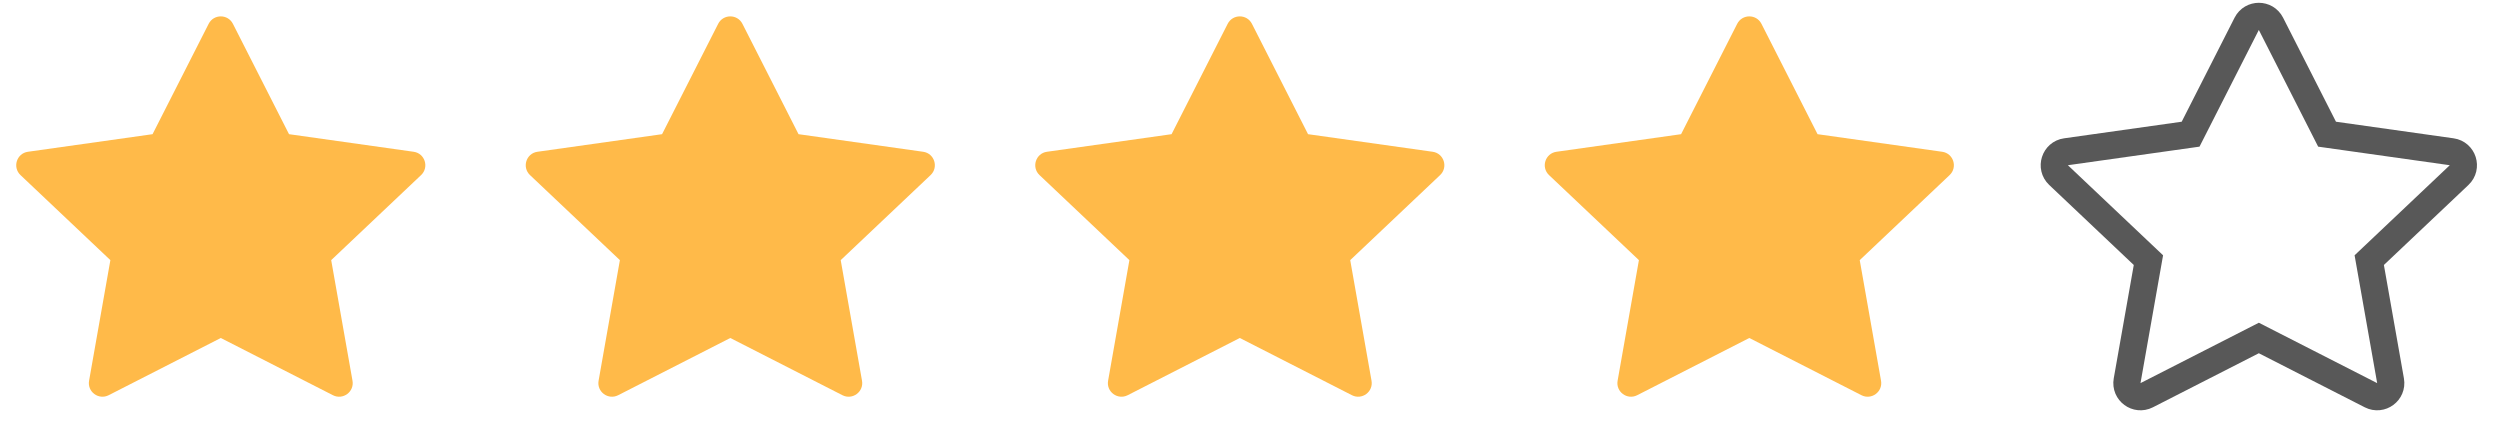 <svg width="92" height="16" viewBox="0 0 92 16" fill="none" xmlns="http://www.w3.org/2000/svg">
<path fill-rule="evenodd" clip-rule="evenodd" d="M8.125 12.438L3.998 14.544C3.63 14.731 3.206 14.418 3.278 14.011L4.062 9.573L0.754 6.443C0.45 6.155 0.613 5.643 1.028 5.585L5.614 4.938L7.679 0.876C7.865 0.512 8.385 0.512 8.571 0.876L10.636 4.938L15.222 5.585C15.637 5.643 15.8 6.155 15.496 6.443L12.188 9.573L12.972 14.011C13.044 14.418 12.62 14.731 12.252 14.544L8.125 12.438Z" fill="#FFBA49"/>
<path fill-rule="evenodd" clip-rule="evenodd" d="M26.875 12.438L22.748 14.544C22.38 14.731 21.956 14.418 22.028 14.011L22.812 9.573L19.504 6.443C19.2 6.155 19.363 5.643 19.778 5.585L24.364 4.938L26.429 0.876C26.615 0.512 27.135 0.512 27.321 0.876L29.386 4.938L33.972 5.585C34.387 5.643 34.55 6.155 34.246 6.443L30.938 9.573L31.722 14.011C31.794 14.418 31.37 14.731 31.002 14.544L26.875 12.438Z" fill="#FFBA49"/>
<path fill-rule="evenodd" clip-rule="evenodd" d="M45.625 12.438L41.498 14.544C41.13 14.731 40.706 14.418 40.778 14.011L41.562 9.573L38.254 6.443C37.95 6.155 38.113 5.643 38.528 5.585L43.114 4.938L45.179 0.876C45.365 0.512 45.885 0.512 46.071 0.876L48.136 4.938L52.722 5.585C53.137 5.643 53.3 6.155 52.996 6.443L49.688 9.573L50.472 14.011C50.544 14.418 50.12 14.731 49.752 14.544L45.625 12.438Z" fill="#FFBA49"/>
<path fill-rule="evenodd" clip-rule="evenodd" d="M64.375 12.438L60.248 14.544C59.88 14.731 59.456 14.418 59.528 14.011L60.312 9.573L57.004 6.443C56.7 6.155 56.863 5.643 57.278 5.585L61.864 4.938L63.929 0.876C64.115 0.512 64.635 0.512 64.821 0.876L66.886 4.938L71.472 5.585C71.887 5.643 72.05 6.155 71.746 6.443L68.438 9.573L69.222 14.011C69.294 14.418 68.87 14.731 68.502 14.544L64.375 12.438Z" fill="#FFBA49"/>
<path fill-rule="evenodd" clip-rule="evenodd" d="M83.125 12.438L78.998 14.544C78.63 14.731 78.206 14.418 78.278 14.011L79.062 9.573L75.754 6.443C75.45 6.155 75.613 5.643 76.028 5.585L80.614 4.938L82.679 0.876C82.865 0.512 83.385 0.512 83.571 0.876L85.636 4.938L90.222 5.585C90.637 5.643 90.8 6.155 90.496 6.443L87.188 9.573L87.972 14.011C88.044 14.418 87.62 14.731 87.252 14.544L83.125 12.438Z" stroke="#585858"/>
</svg>
